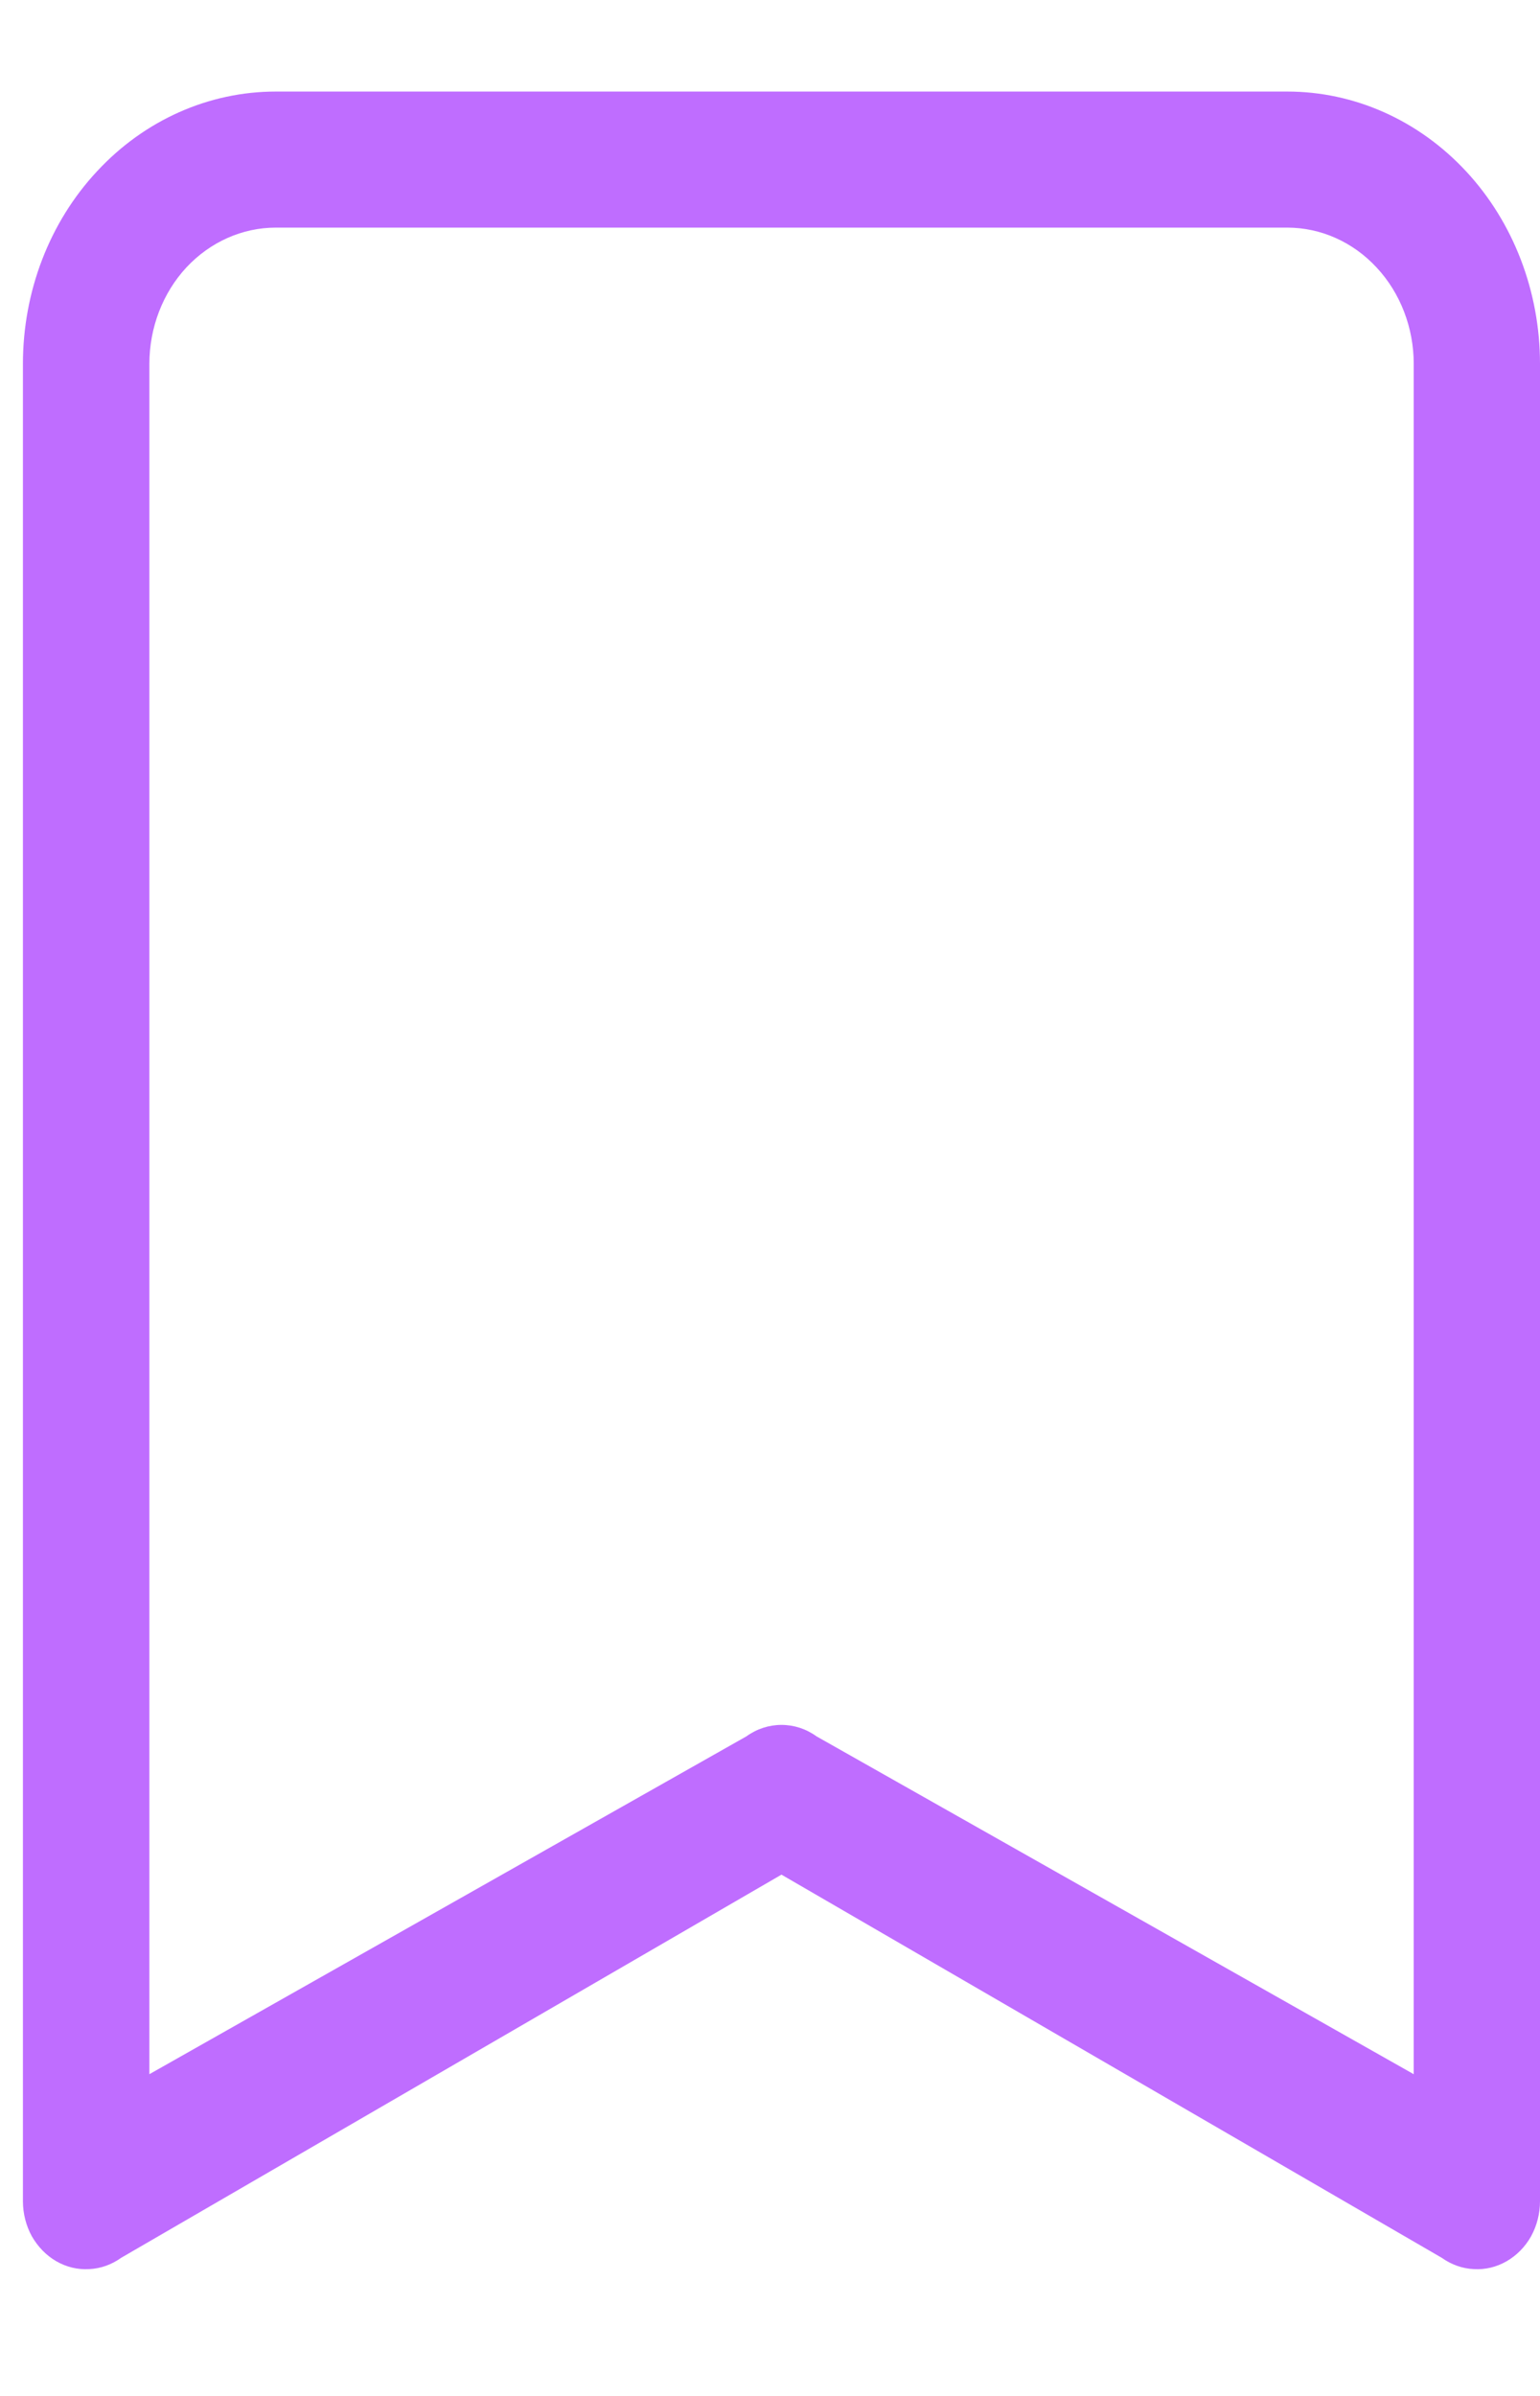 <svg width="9" height="14" viewBox="0 0 9 14" fill="none" xmlns="http://www.w3.org/2000/svg">
<path d="M0.134 2.126C0.134 1.704 0.289 1.299 0.567 1.001C0.844 0.702 1.22 0.535 1.612 0.535L7.523 0.535C7.915 0.535 8.29 0.702 8.568 1.001C8.845 1.299 9 1.704 9 2.126V12.862C9 12.934 8.982 13.005 8.948 13.067C8.914 13.128 8.864 13.179 8.805 13.213C8.746 13.247 8.68 13.263 8.613 13.259C8.547 13.256 8.482 13.233 8.426 13.193L4.567 10.954L0.708 13.193C0.652 13.233 0.588 13.256 0.521 13.259C0.454 13.263 0.388 13.247 0.329 13.213C0.27 13.179 0.221 13.128 0.186 13.067C0.152 13.005 0.134 12.934 0.134 12.862V2.126ZM1.612 1.33C1.416 1.33 1.228 1.414 1.089 1.563C0.951 1.712 0.873 1.915 0.873 2.126V12.12L4.362 10.146C4.423 10.102 4.494 10.079 4.567 10.079C4.64 10.079 4.711 10.102 4.772 10.146L8.262 12.12V2.126C8.262 1.915 8.184 1.712 8.045 1.563C7.907 1.414 7.719 1.33 7.523 1.33H1.612Z" fill="#BF6DFF"/>
</svg>
